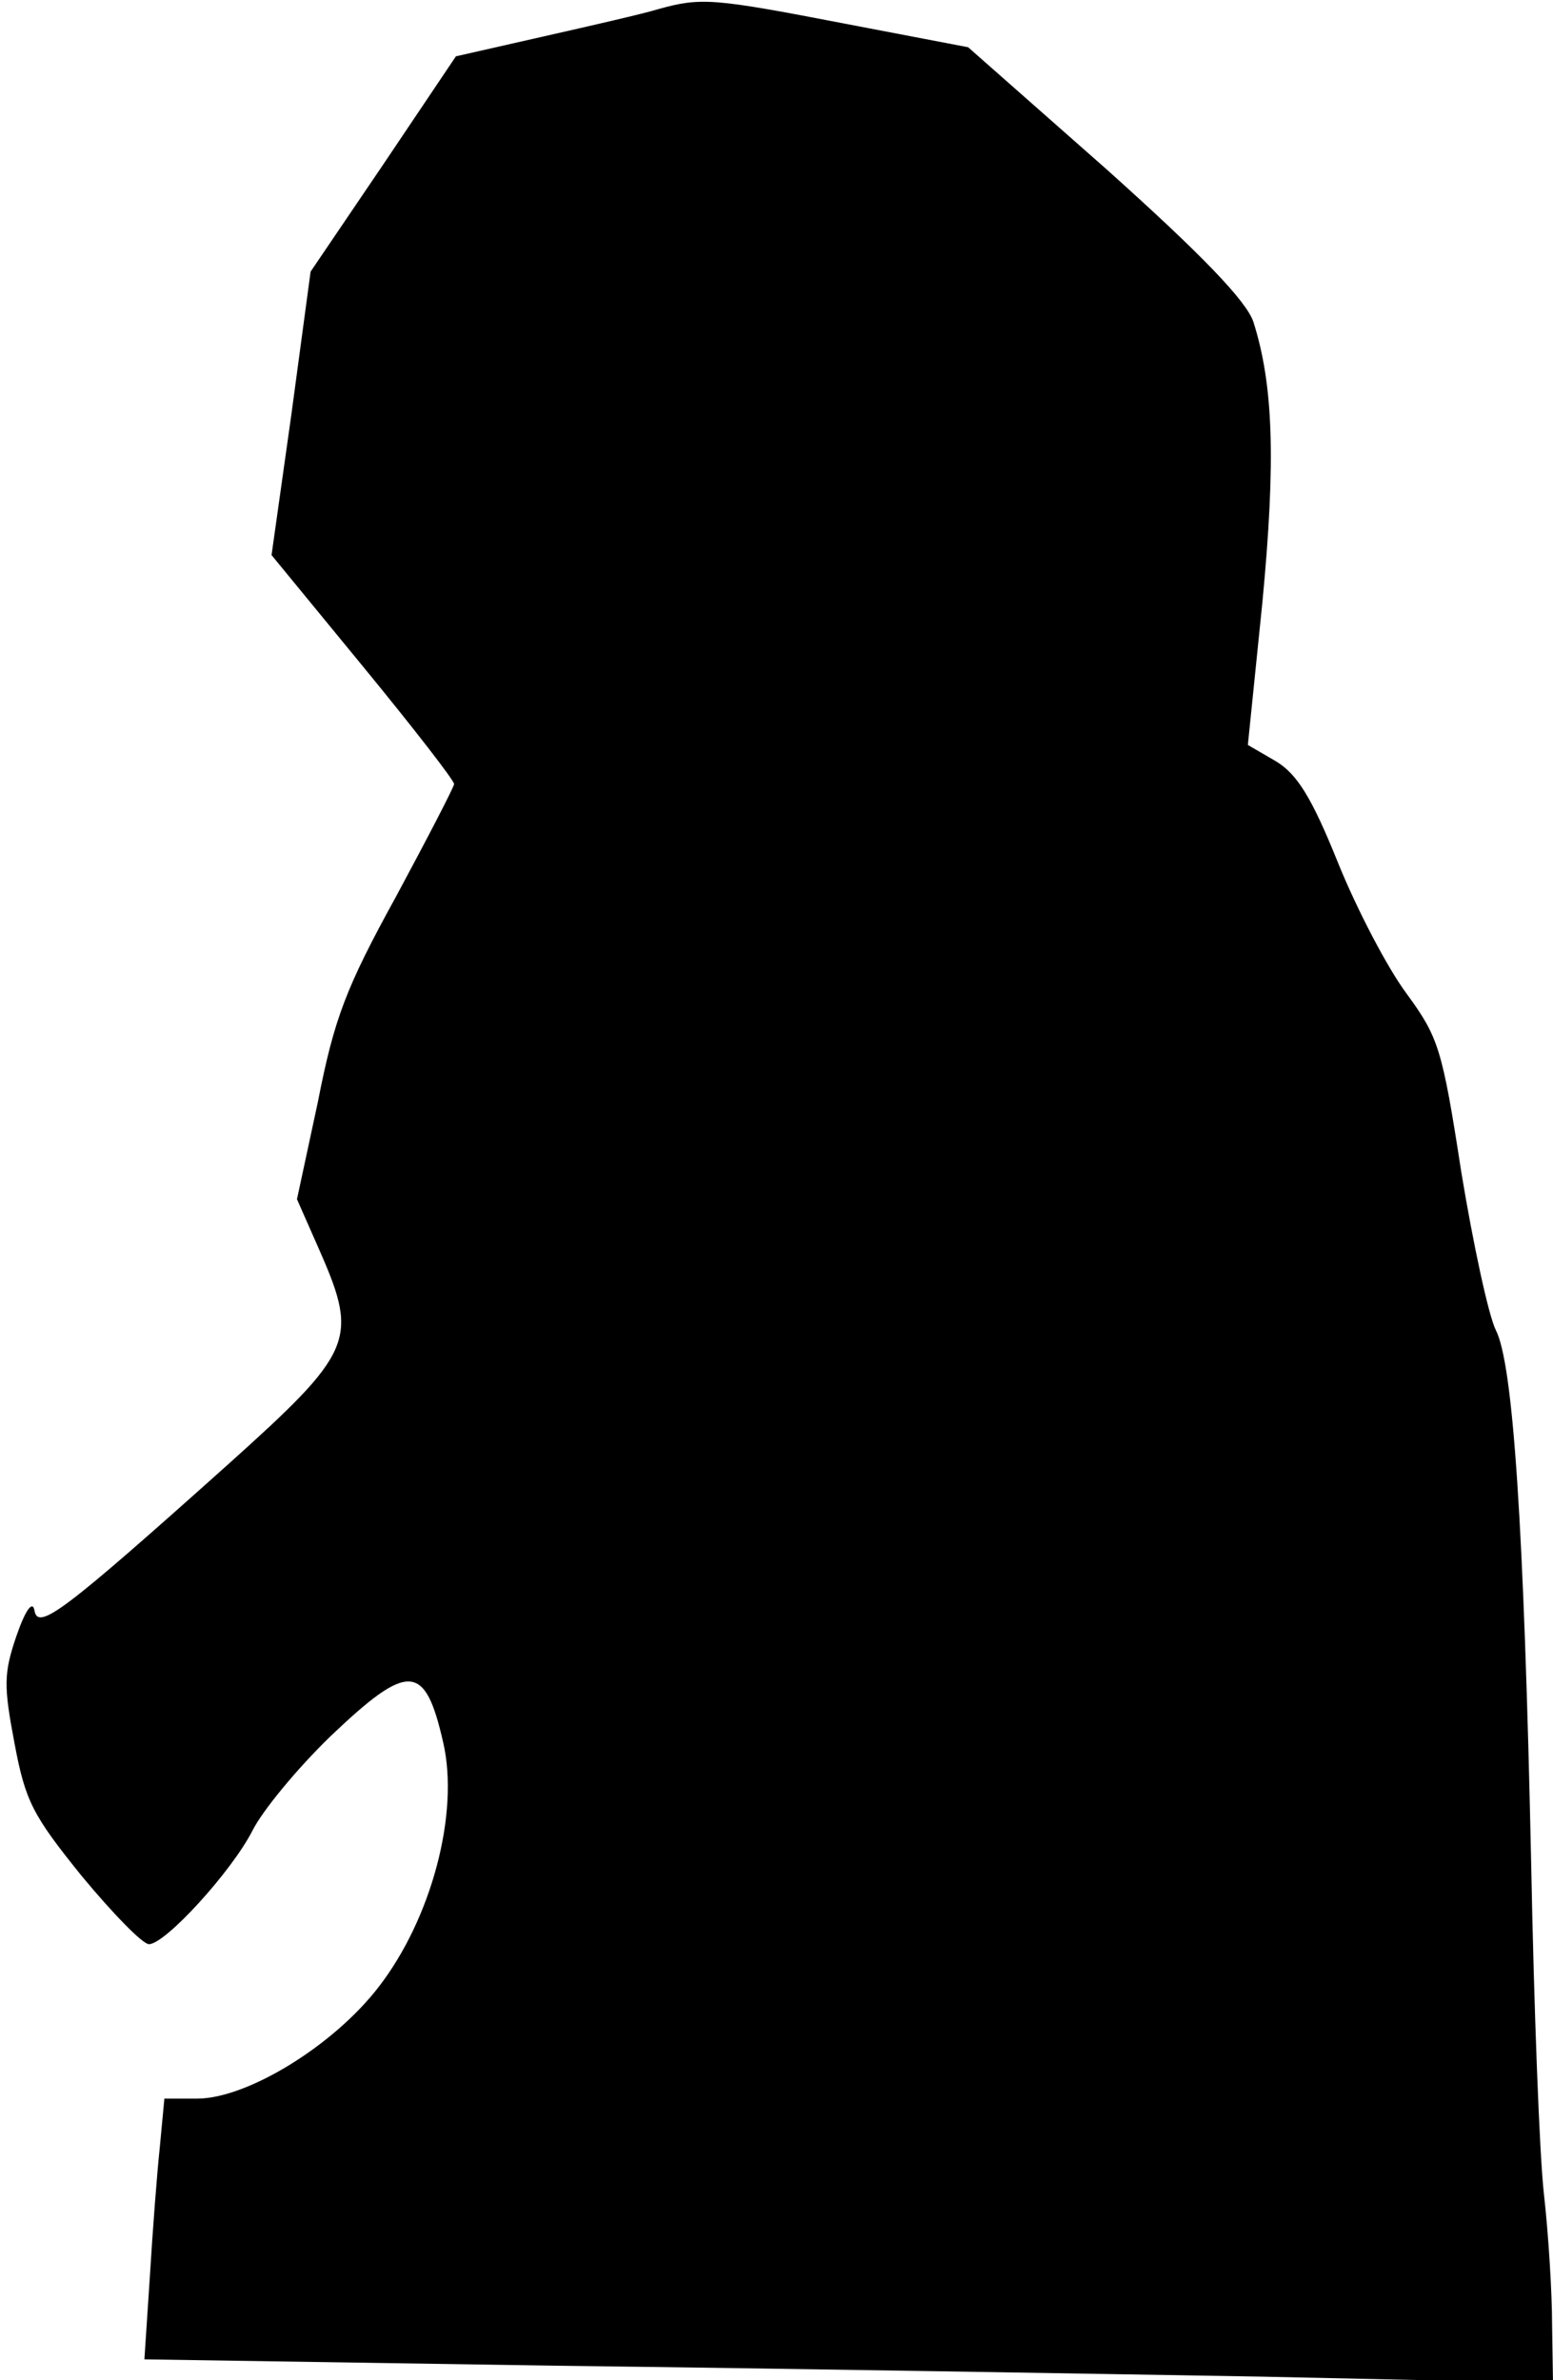 <?xml version="1.0" standalone="no"?>
<!DOCTYPE svg PUBLIC "-//W3C//DTD SVG 20010904//EN"
 "http://www.w3.org/TR/2001/REC-SVG-20010904/DTD/svg10.dtd">
<svg version="1.0" xmlns="http://www.w3.org/2000/svg"
 width="171pt" height="262pt" viewBox="0 0 171 262"
 preserveAspectRatio="xMidYMid meet">
<g transform="translate(0,262) scale(0.1,-0.1)"
fill="#000000" stroke="none">
<path fill="#000000" stroke="none" d="M725 2610 c-16 -5 -73 -18 -126 -30
l-97 -22 -80 -119 -80 -118 -21 -156 -22 -156 101 -123 c55 -67 100 -125 100
-129 0 -3 -29 -59 -64 -124 -55 -100 -68 -134 -86 -226 l-23 -107 26 -59 c42
-96 35 -110 -102 -233 -181 -162 -209 -183 -213 -161 -2 12 -10 1 -20 -28 -14
-41 -14 -55 -2 -118 12 -64 20 -79 74 -146 34 -41 67 -75 74 -75 18 0 91 80
114 125 11 22 49 68 85 103 87 83 105 82 125 -6 18 -78 -13 -194 -71 -269 -50
-65 -145 -123 -200 -123 l-36 0 -5 -53 c-3 -28 -8 -93 -11 -143 l-6 -91 453
-7 c249 -3 598 -9 776 -12 l322 -7 -1 64 c0 35 -4 100 -9 144 -5 44 -11 207
-14 362 -8 376 -20 552 -39 589 -8 16 -25 95 -38 174 -21 136 -25 148 -60 196
-21 28 -55 93 -76 145 -29 72 -45 97 -68 111 l-31 18 16 157 c15 157 12 240
-10 309 -8 23 -57 74 -162 168 l-152 134 -136 26 c-145 28 -158 29 -205 16z"/>
</g>
</svg>
